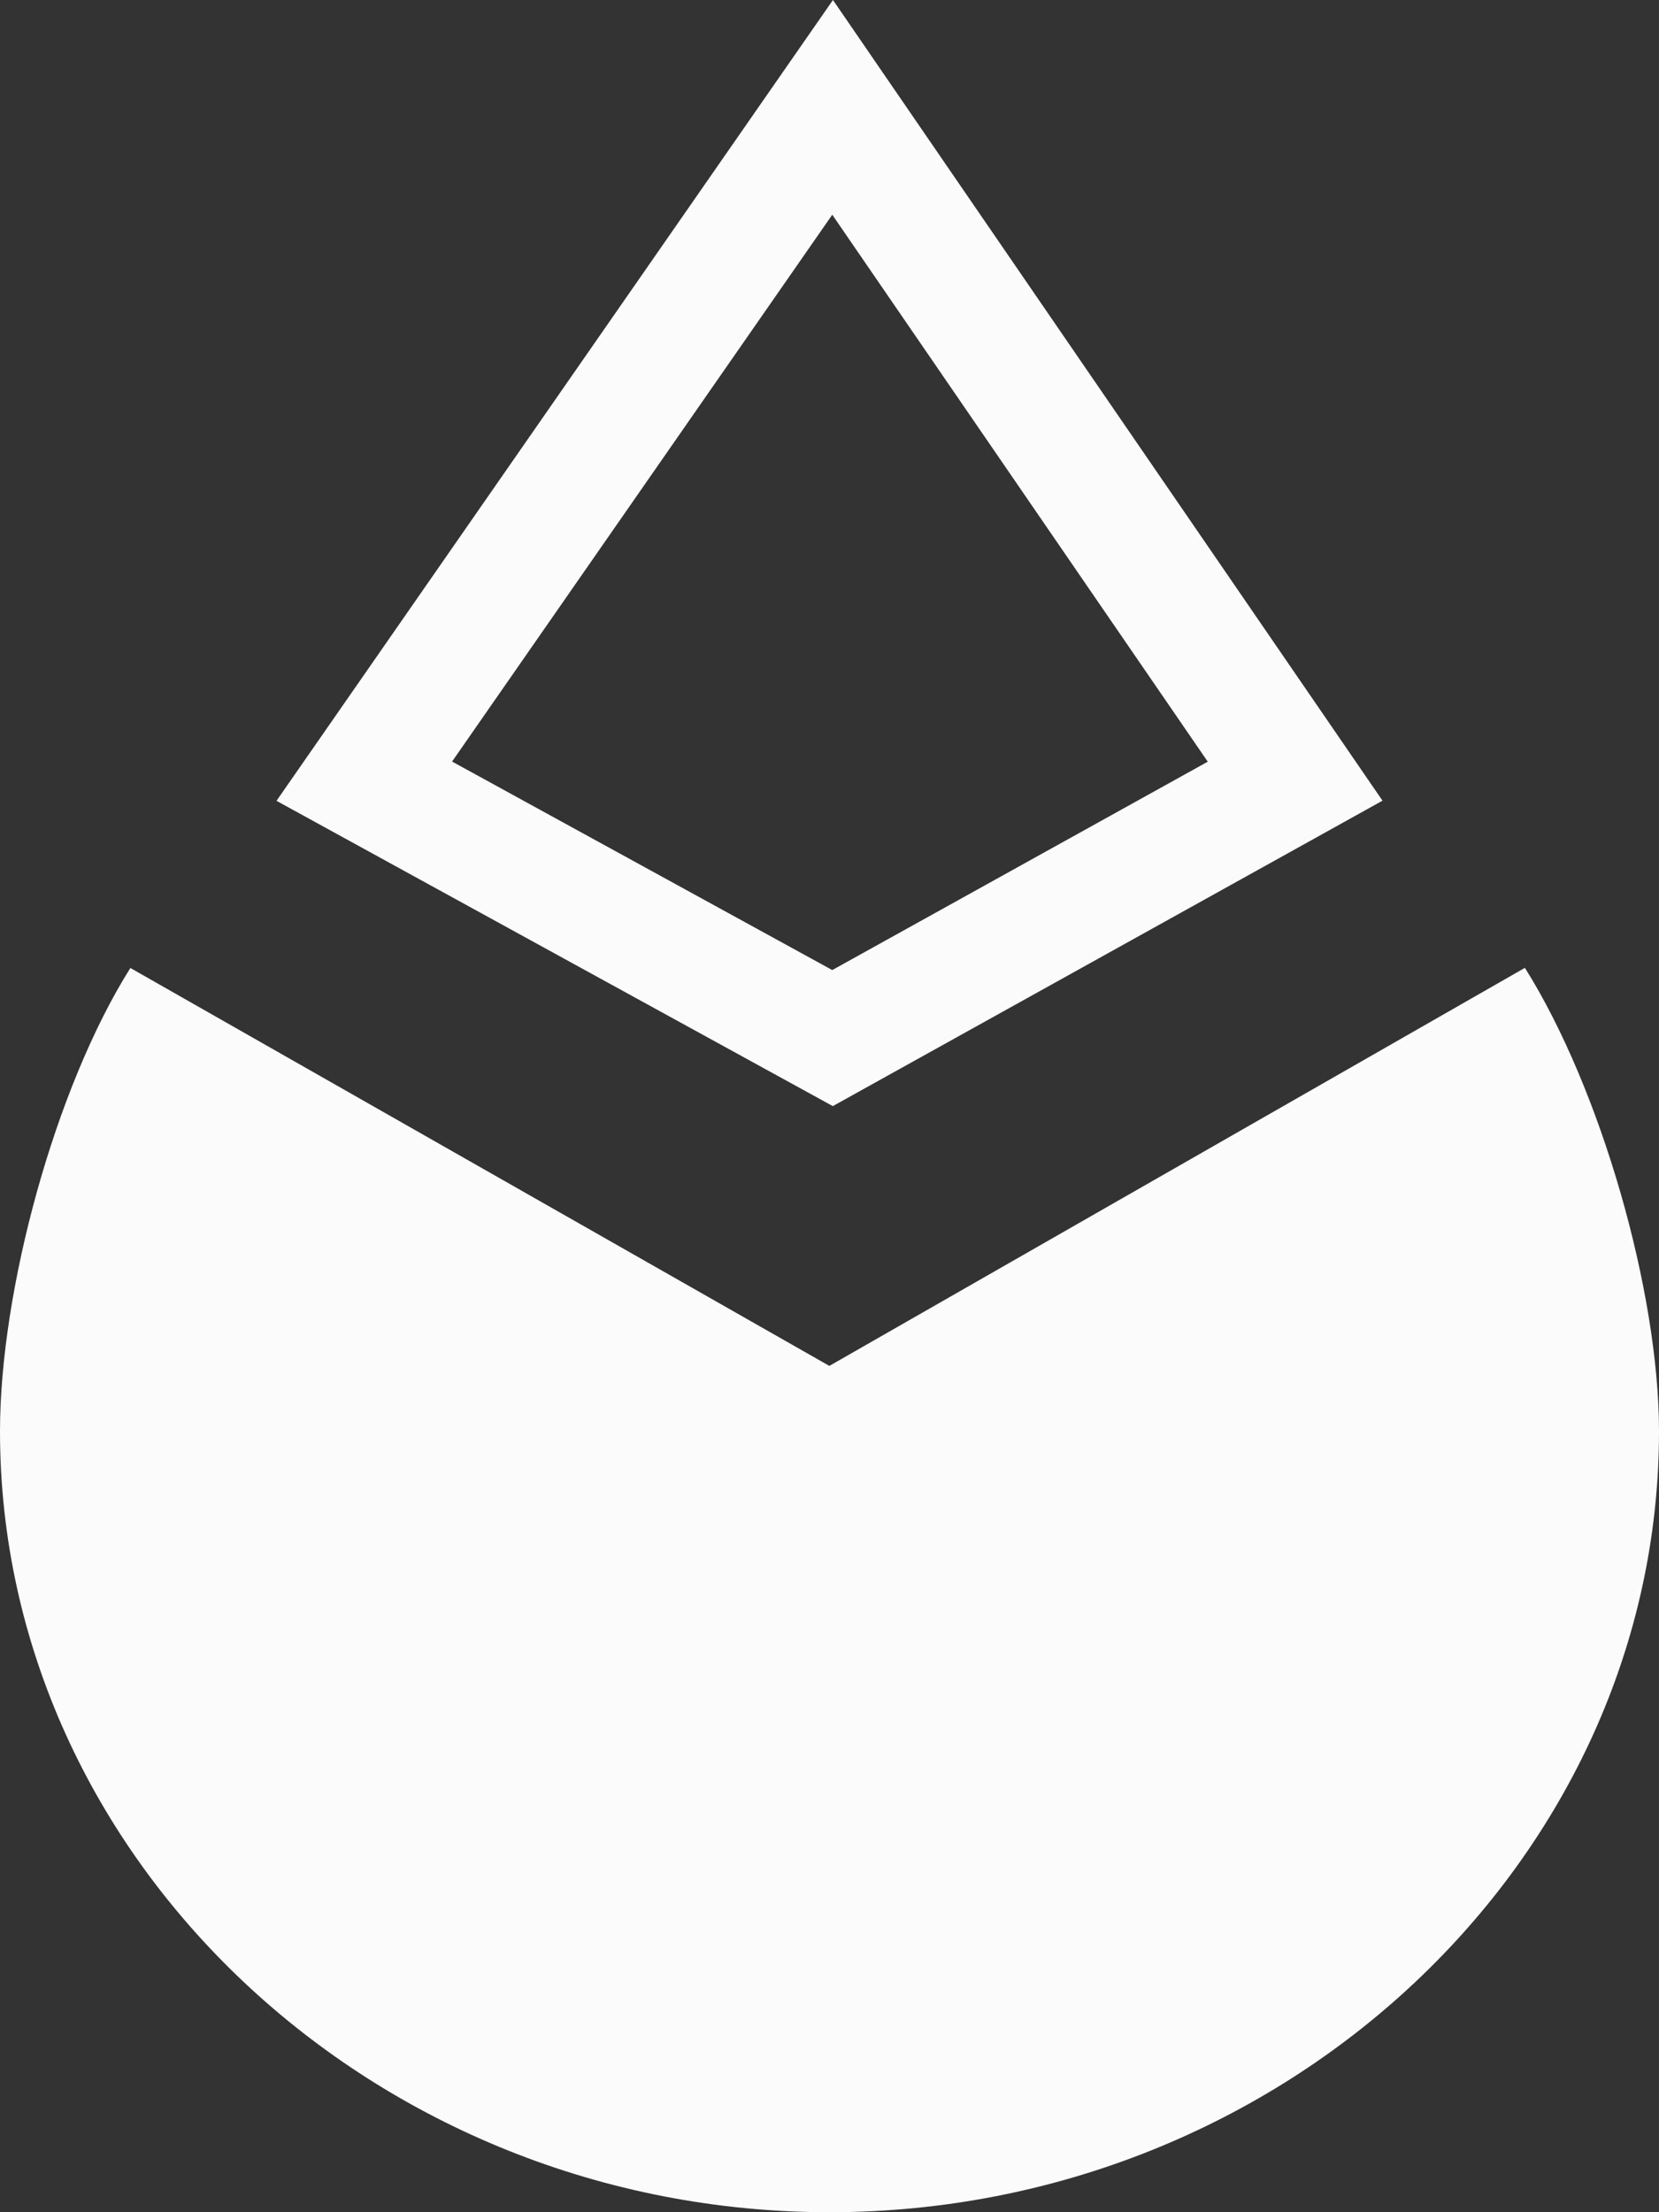<svg width="12" height="16" viewBox="0 0 12 16" fill="none" xmlns="http://www.w3.org/2000/svg">
<rect x="0" y="0" width="12" height="16" fill="#333333" stroke="none"/>
<path d="M5.999 9.879L11.03 7C11.578 7.872 12 9.339 12 10.352C12 13.451 9.291 16 6 16C2.709 16 0 13.45 0 10.352C0 9.34 0.395 7.872 0.943 7.001L5.999 9.879Z" fill="#FBFBFB"/>
<path d="M6.024 8L2 5.792L6.025 0L10 5.791L6.024 8ZM3.27 5.508L6.02 7.016L8.736 5.509L6.02 1.553L3.27 5.508Z" fill="#FBFBFB"/>
</svg>
